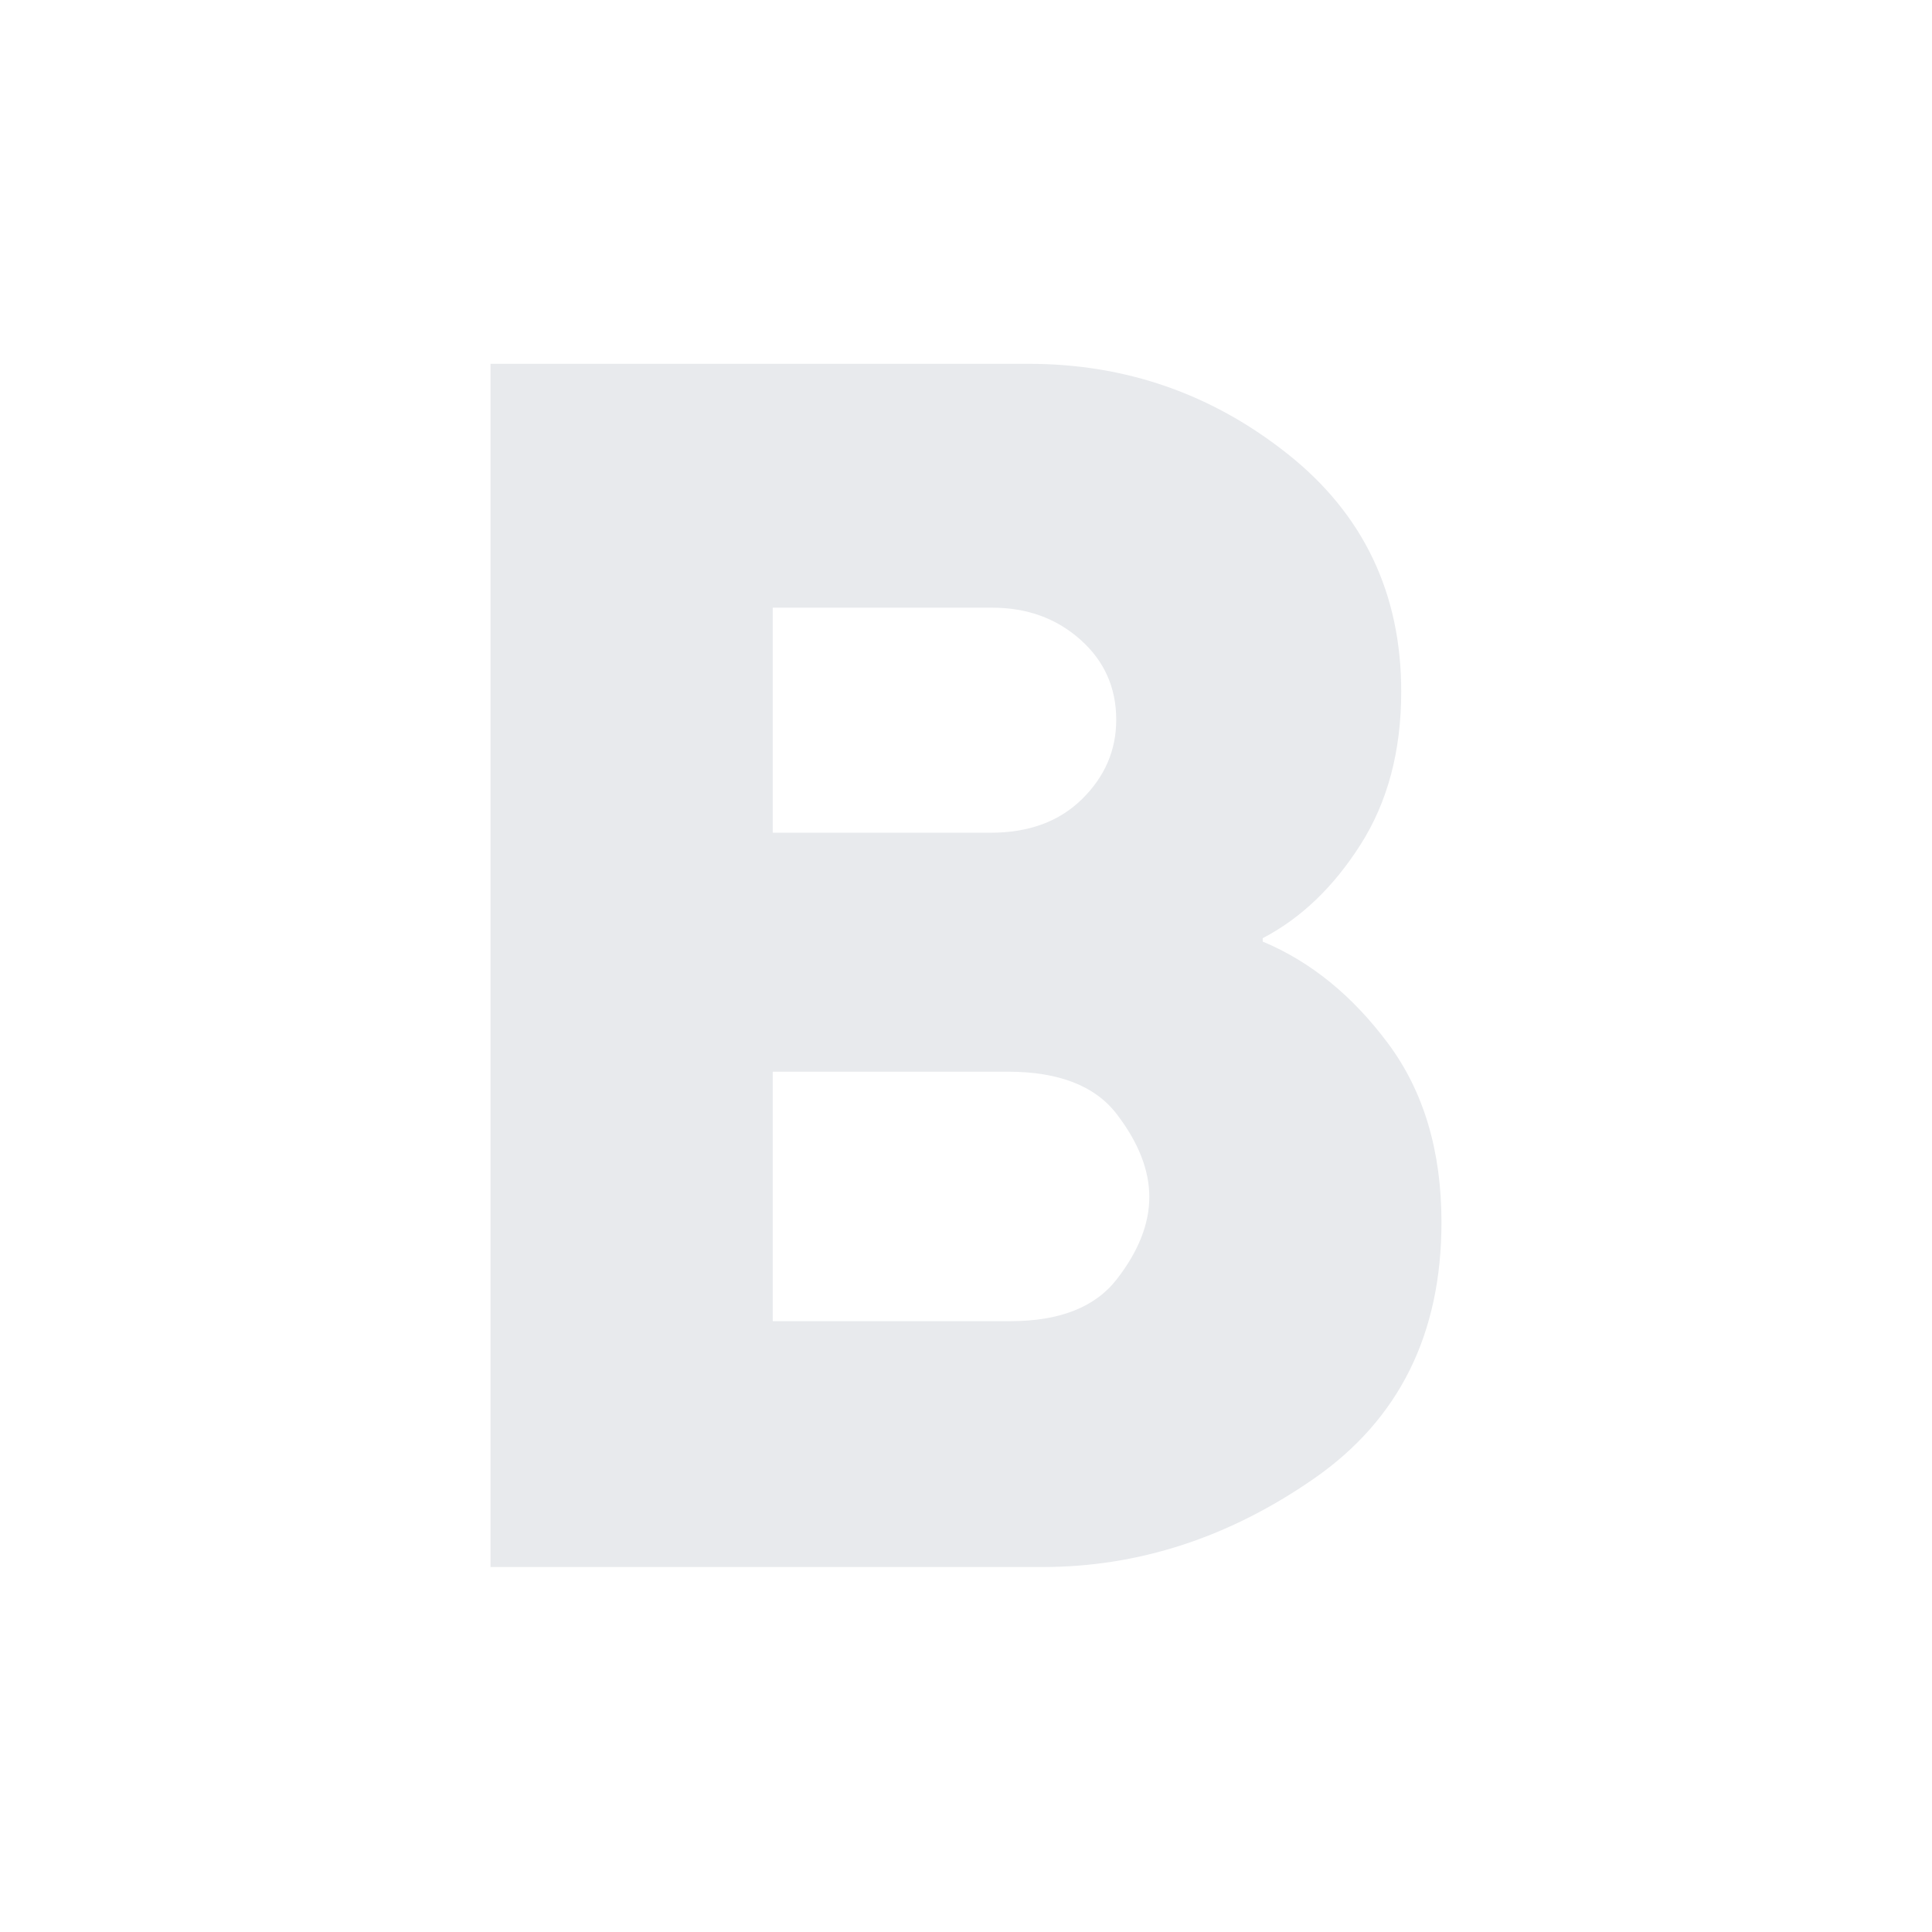 <svg xmlns="http://www.w3.org/2000/svg" height="24px" viewBox="0 -960 960 960" width="24px" fill="#e8eaed"><path d="M243.74-181.35v-597.87h267.35q72.35 0 128.76 44.81 56.41 44.8 56.41 118.06 0 44.22-20.17 75.96-20.18 31.74-48.65 46.56v1.7q35.74 14.96 62.28 50.61t26.54 88.87q0 83.35-63.3 127.32-63.31 43.98-135 43.98H243.74Zm140.22-122.17h118.13q36.69 0 52.84-20.83 16.16-20.82 16.16-40.87 0-20.04-16.16-41.15-16.15-21.11-54.15-21.11H383.96v123.96Zm0-242.7h108.26q28.48 0 45.45-16.72 16.98-16.71 16.98-39.41 0-24-17.85-39.85-17.84-15.84-43.71-15.84H383.96v111.82Z"/></svg>